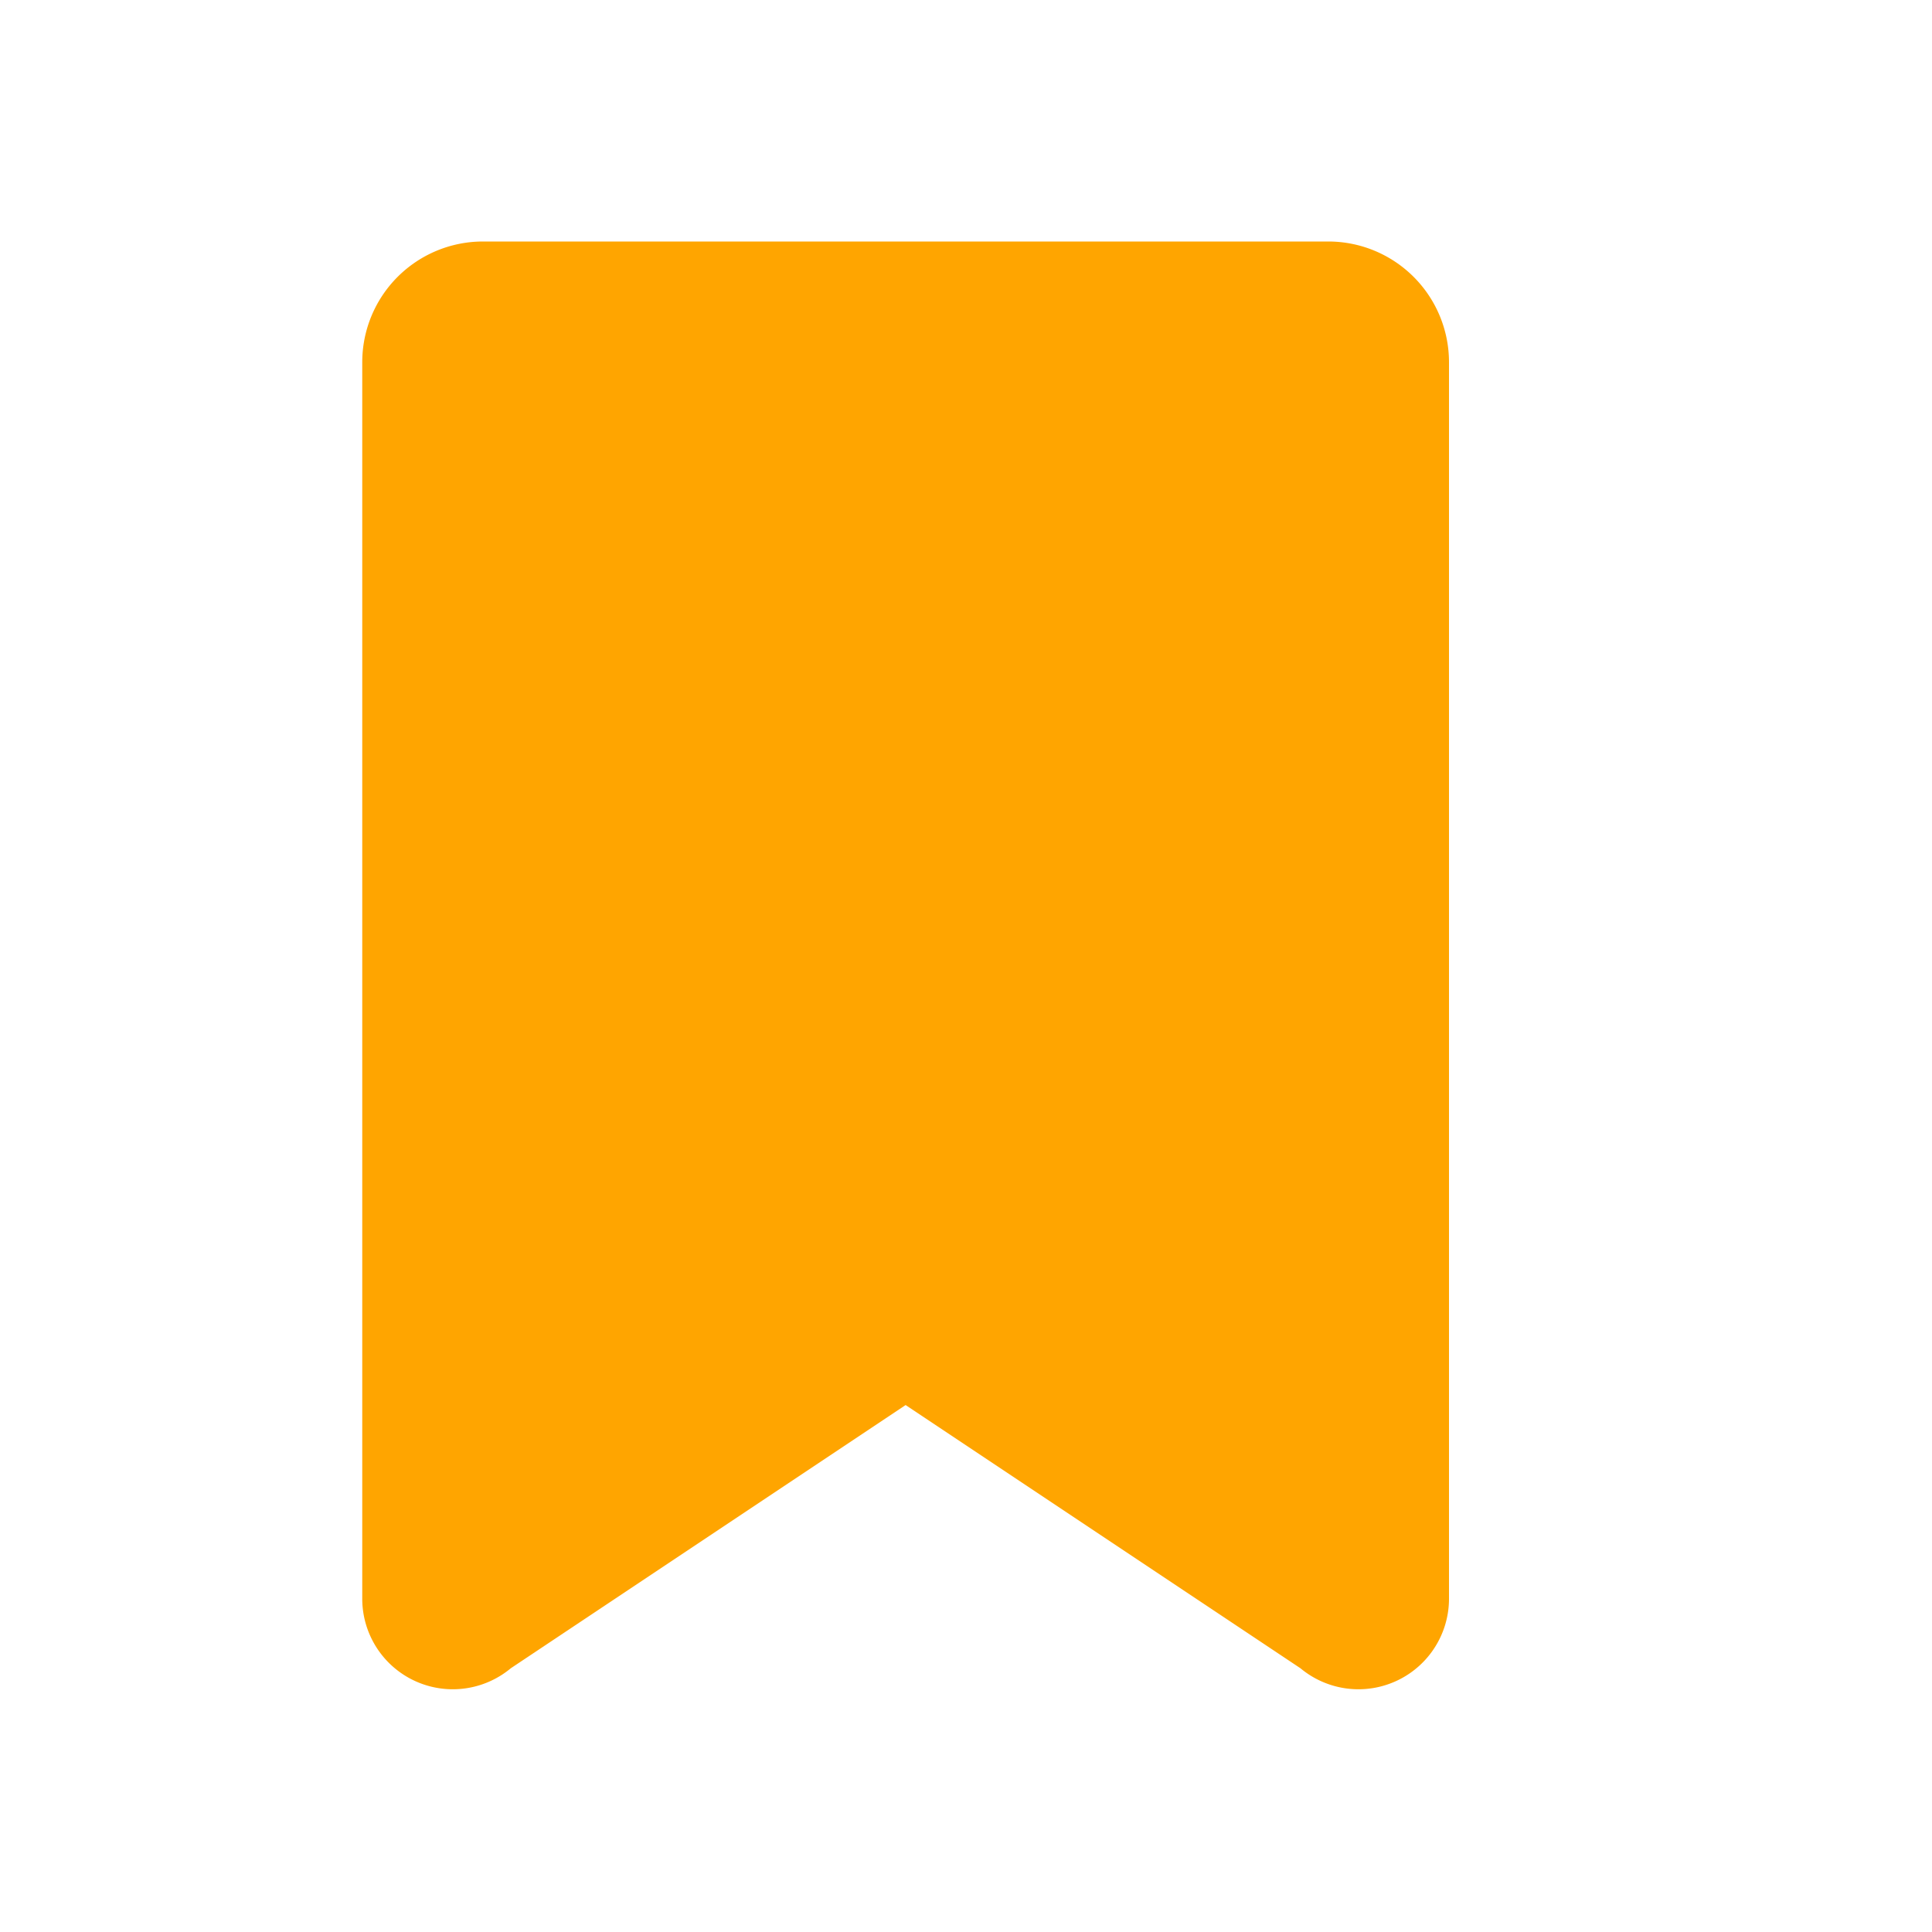<svg xmlns="http://www.w3.org/2000/svg" viewBox="0 0 16 16" fill="orange"><path d="M4 2a1 1 0 0 0-1 1v10.236a.75.75 0 0 0 1.23.58l3.27-2.18 3.27 2.18a.75.75 0 0 0 1.23-.58V3a1 1 0 0 0-1-1H4Z" /></svg>